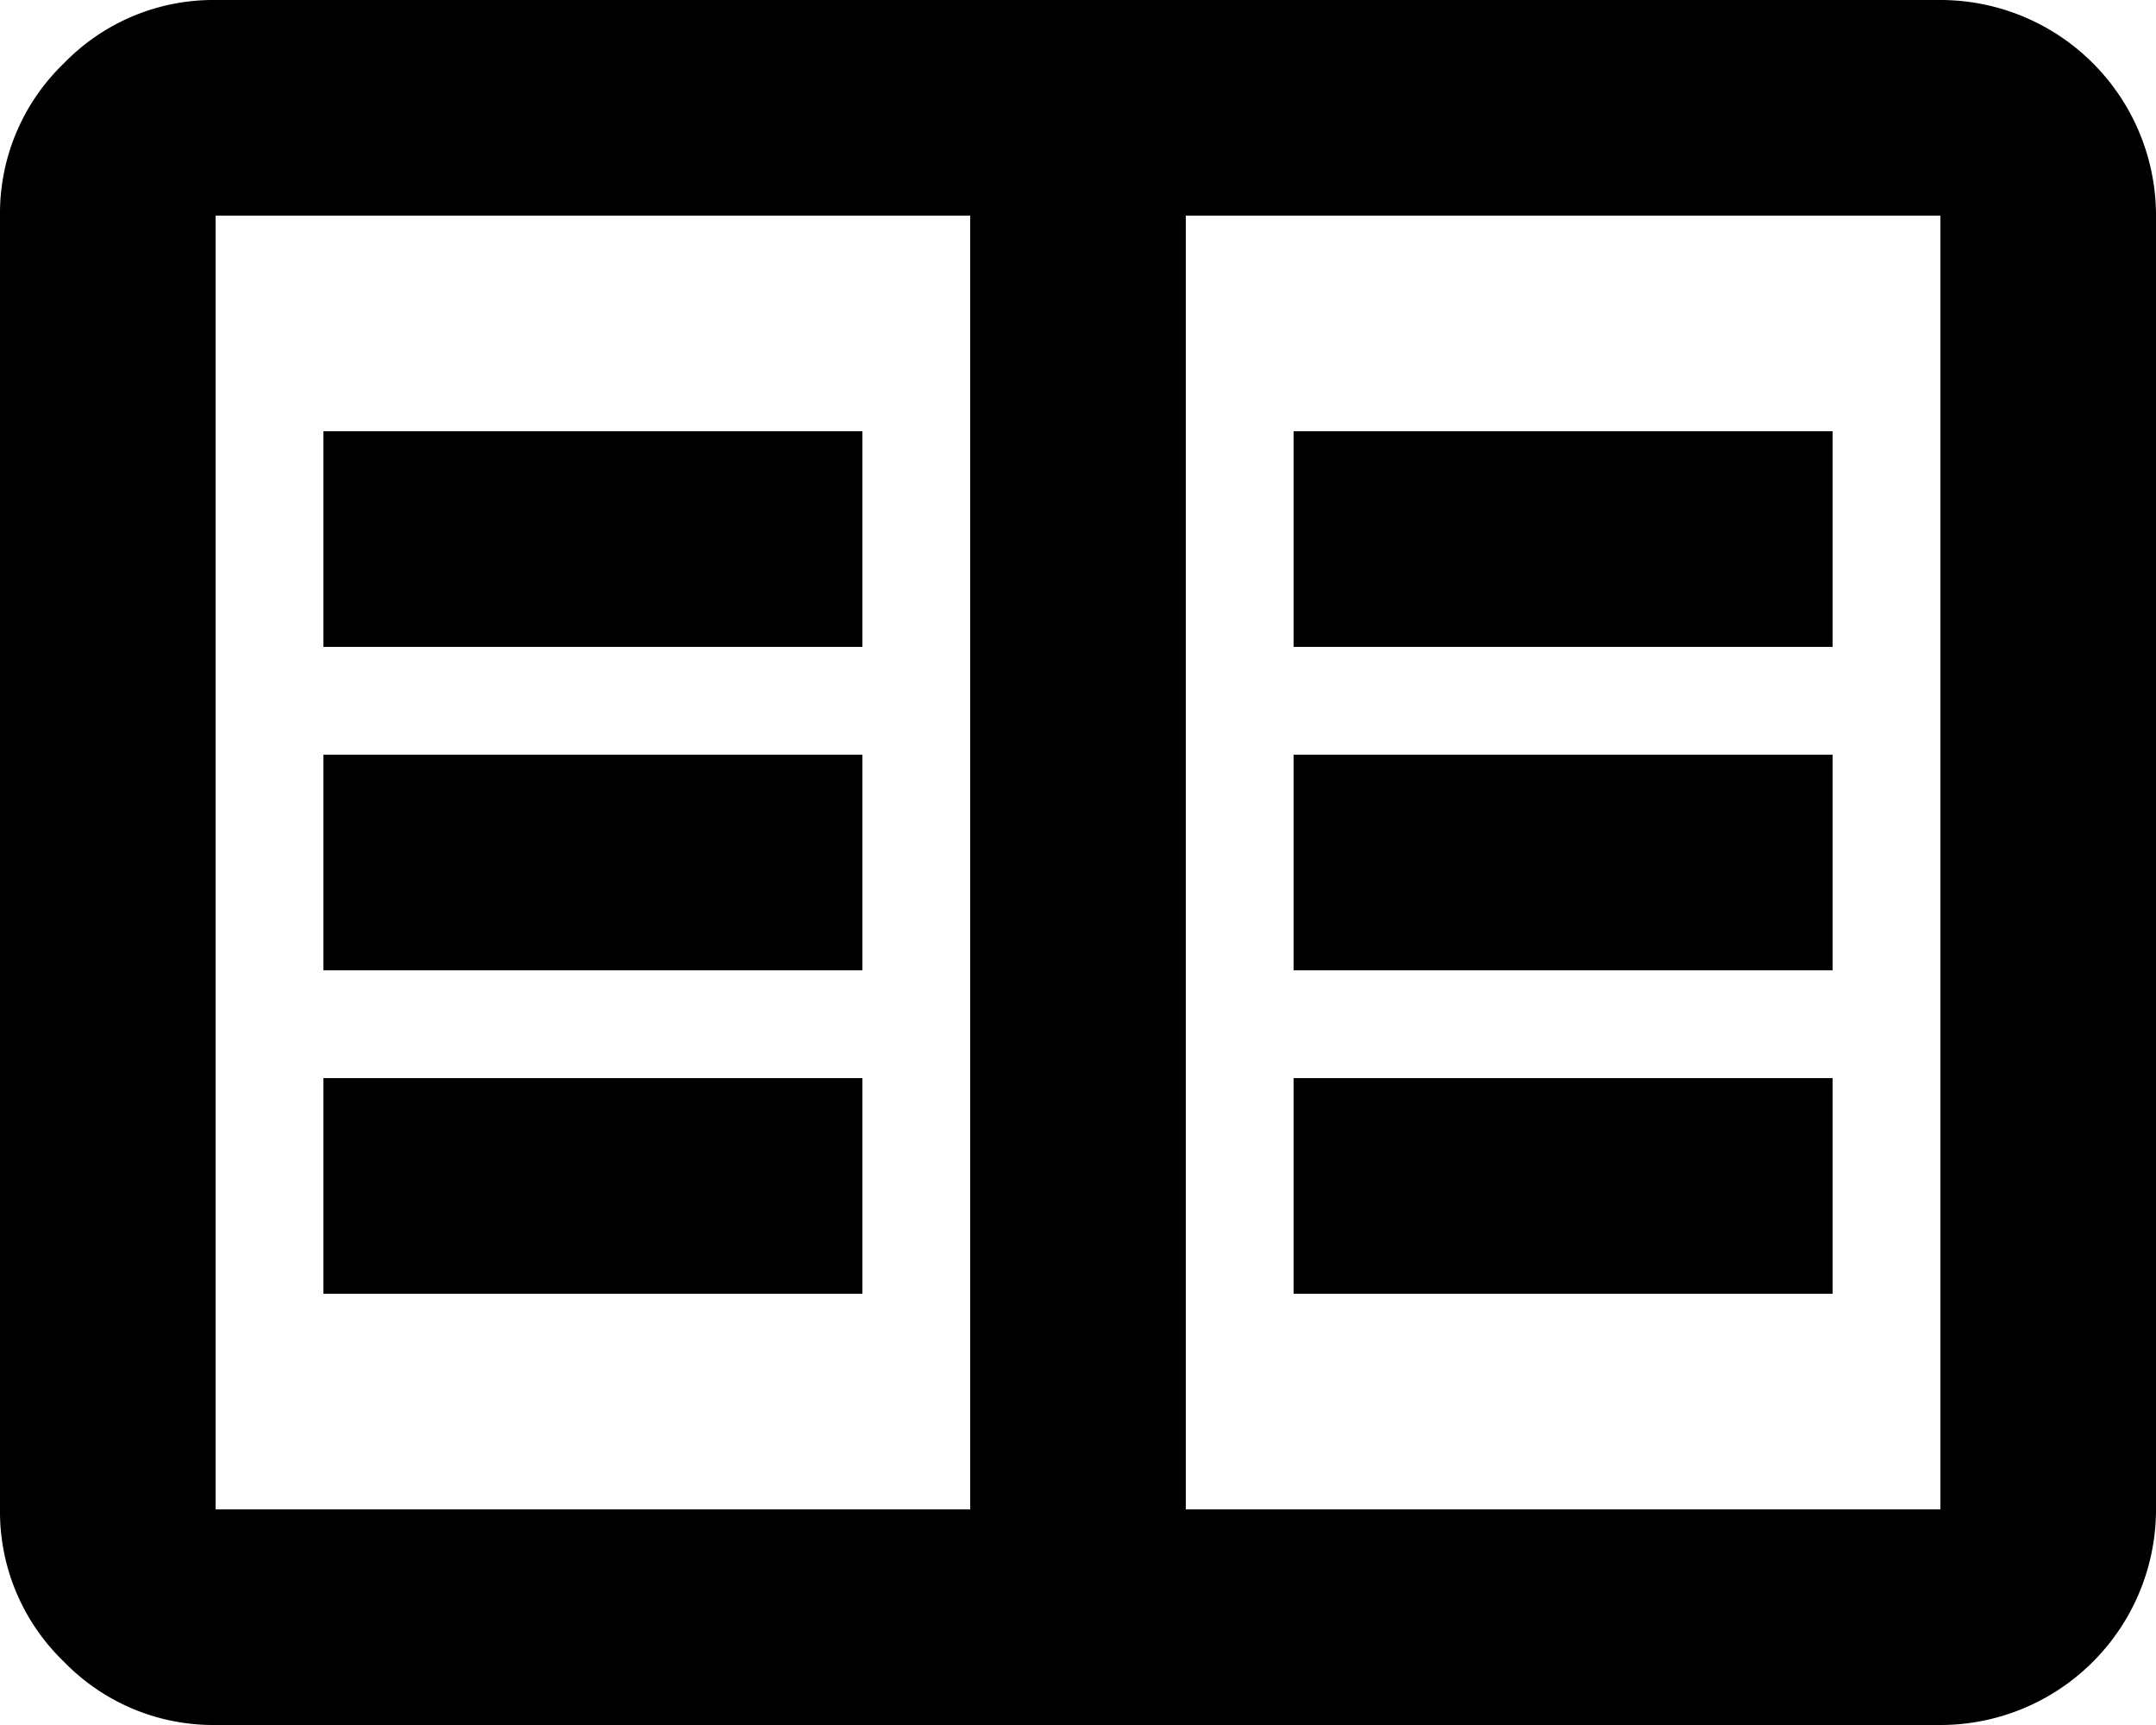 <svg id="Capa_1" data-name="Capa 1" xmlns="http://www.w3.org/2000/svg" viewBox="0 0 20 16"><rect x="12" y="10" width="5" height="2"/><rect x="12" y="7" width="5" height="2"/><rect x="12" y="4" width="5" height="2"/><rect x="3" y="10" width="5" height="2"/><rect x="3" y="7" width="5" height="2"/><rect x="3" y="4" width="5" height="2"/><path d="M11,18V6H4V18ZM4,4H20a2,2,0,0,1,2,2V18a2,2,0,0,1-2,2H4a1.93,1.93,0,0,1-1.41-.59A1.93,1.93,0,0,1,2,18V6a1.93,1.93,0,0,1,.59-1.41A1.93,1.93,0,0,1,4,4Zm9,2V18h7V6Z" transform="translate(-2 -4)"/></svg>